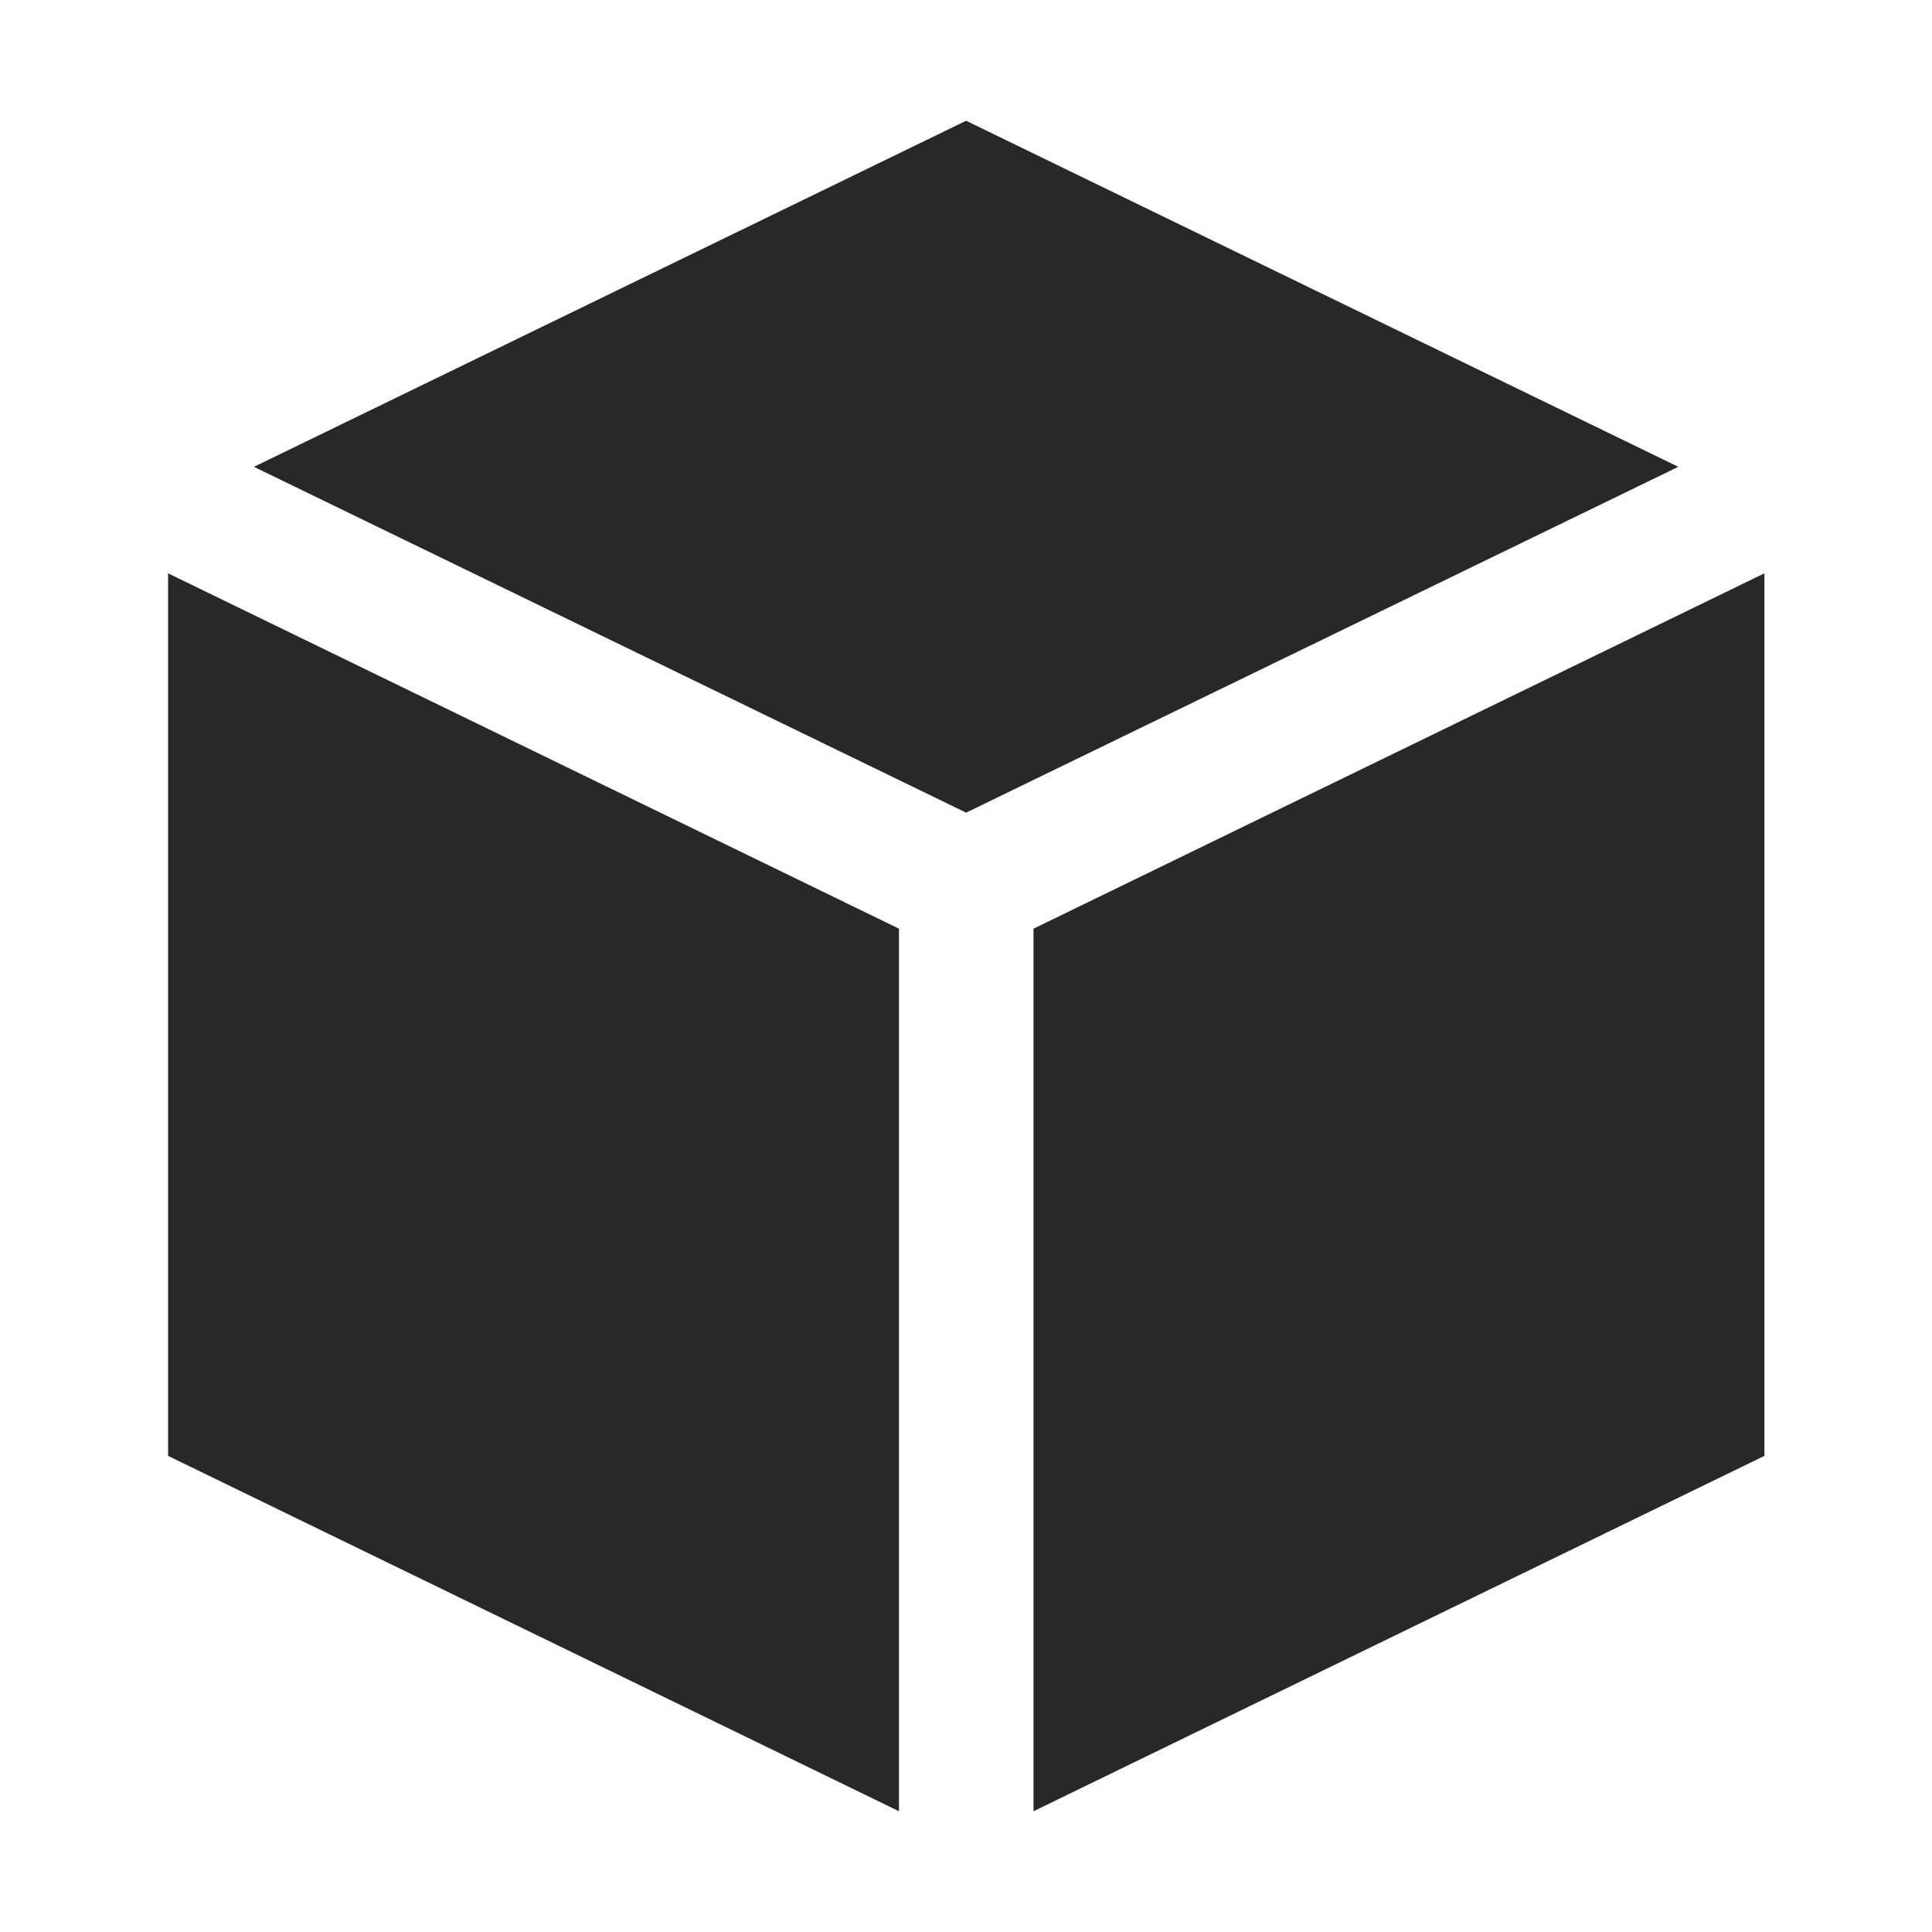 <svg width="16" height="16" version="1.1" xmlns="http://www.w3.org/2000/svg">
  <defs>
    <style id="current-color-scheme" type="text/css">.ColorScheme-Text { color:#282828; } .ColorScheme-Highlight { color:#458588; }</style>
  </defs>
  <path class="ColorScheme-Text" d="m8.001 1-5.898 2.866 5.898 2.864 5.898-2.864zm-6.609 3.748v7.309l6.053 2.943v-7.309zm13.22 0-6.053 2.943v7.309l6.053-2.943z" fill="currentColor"/>
</svg>
